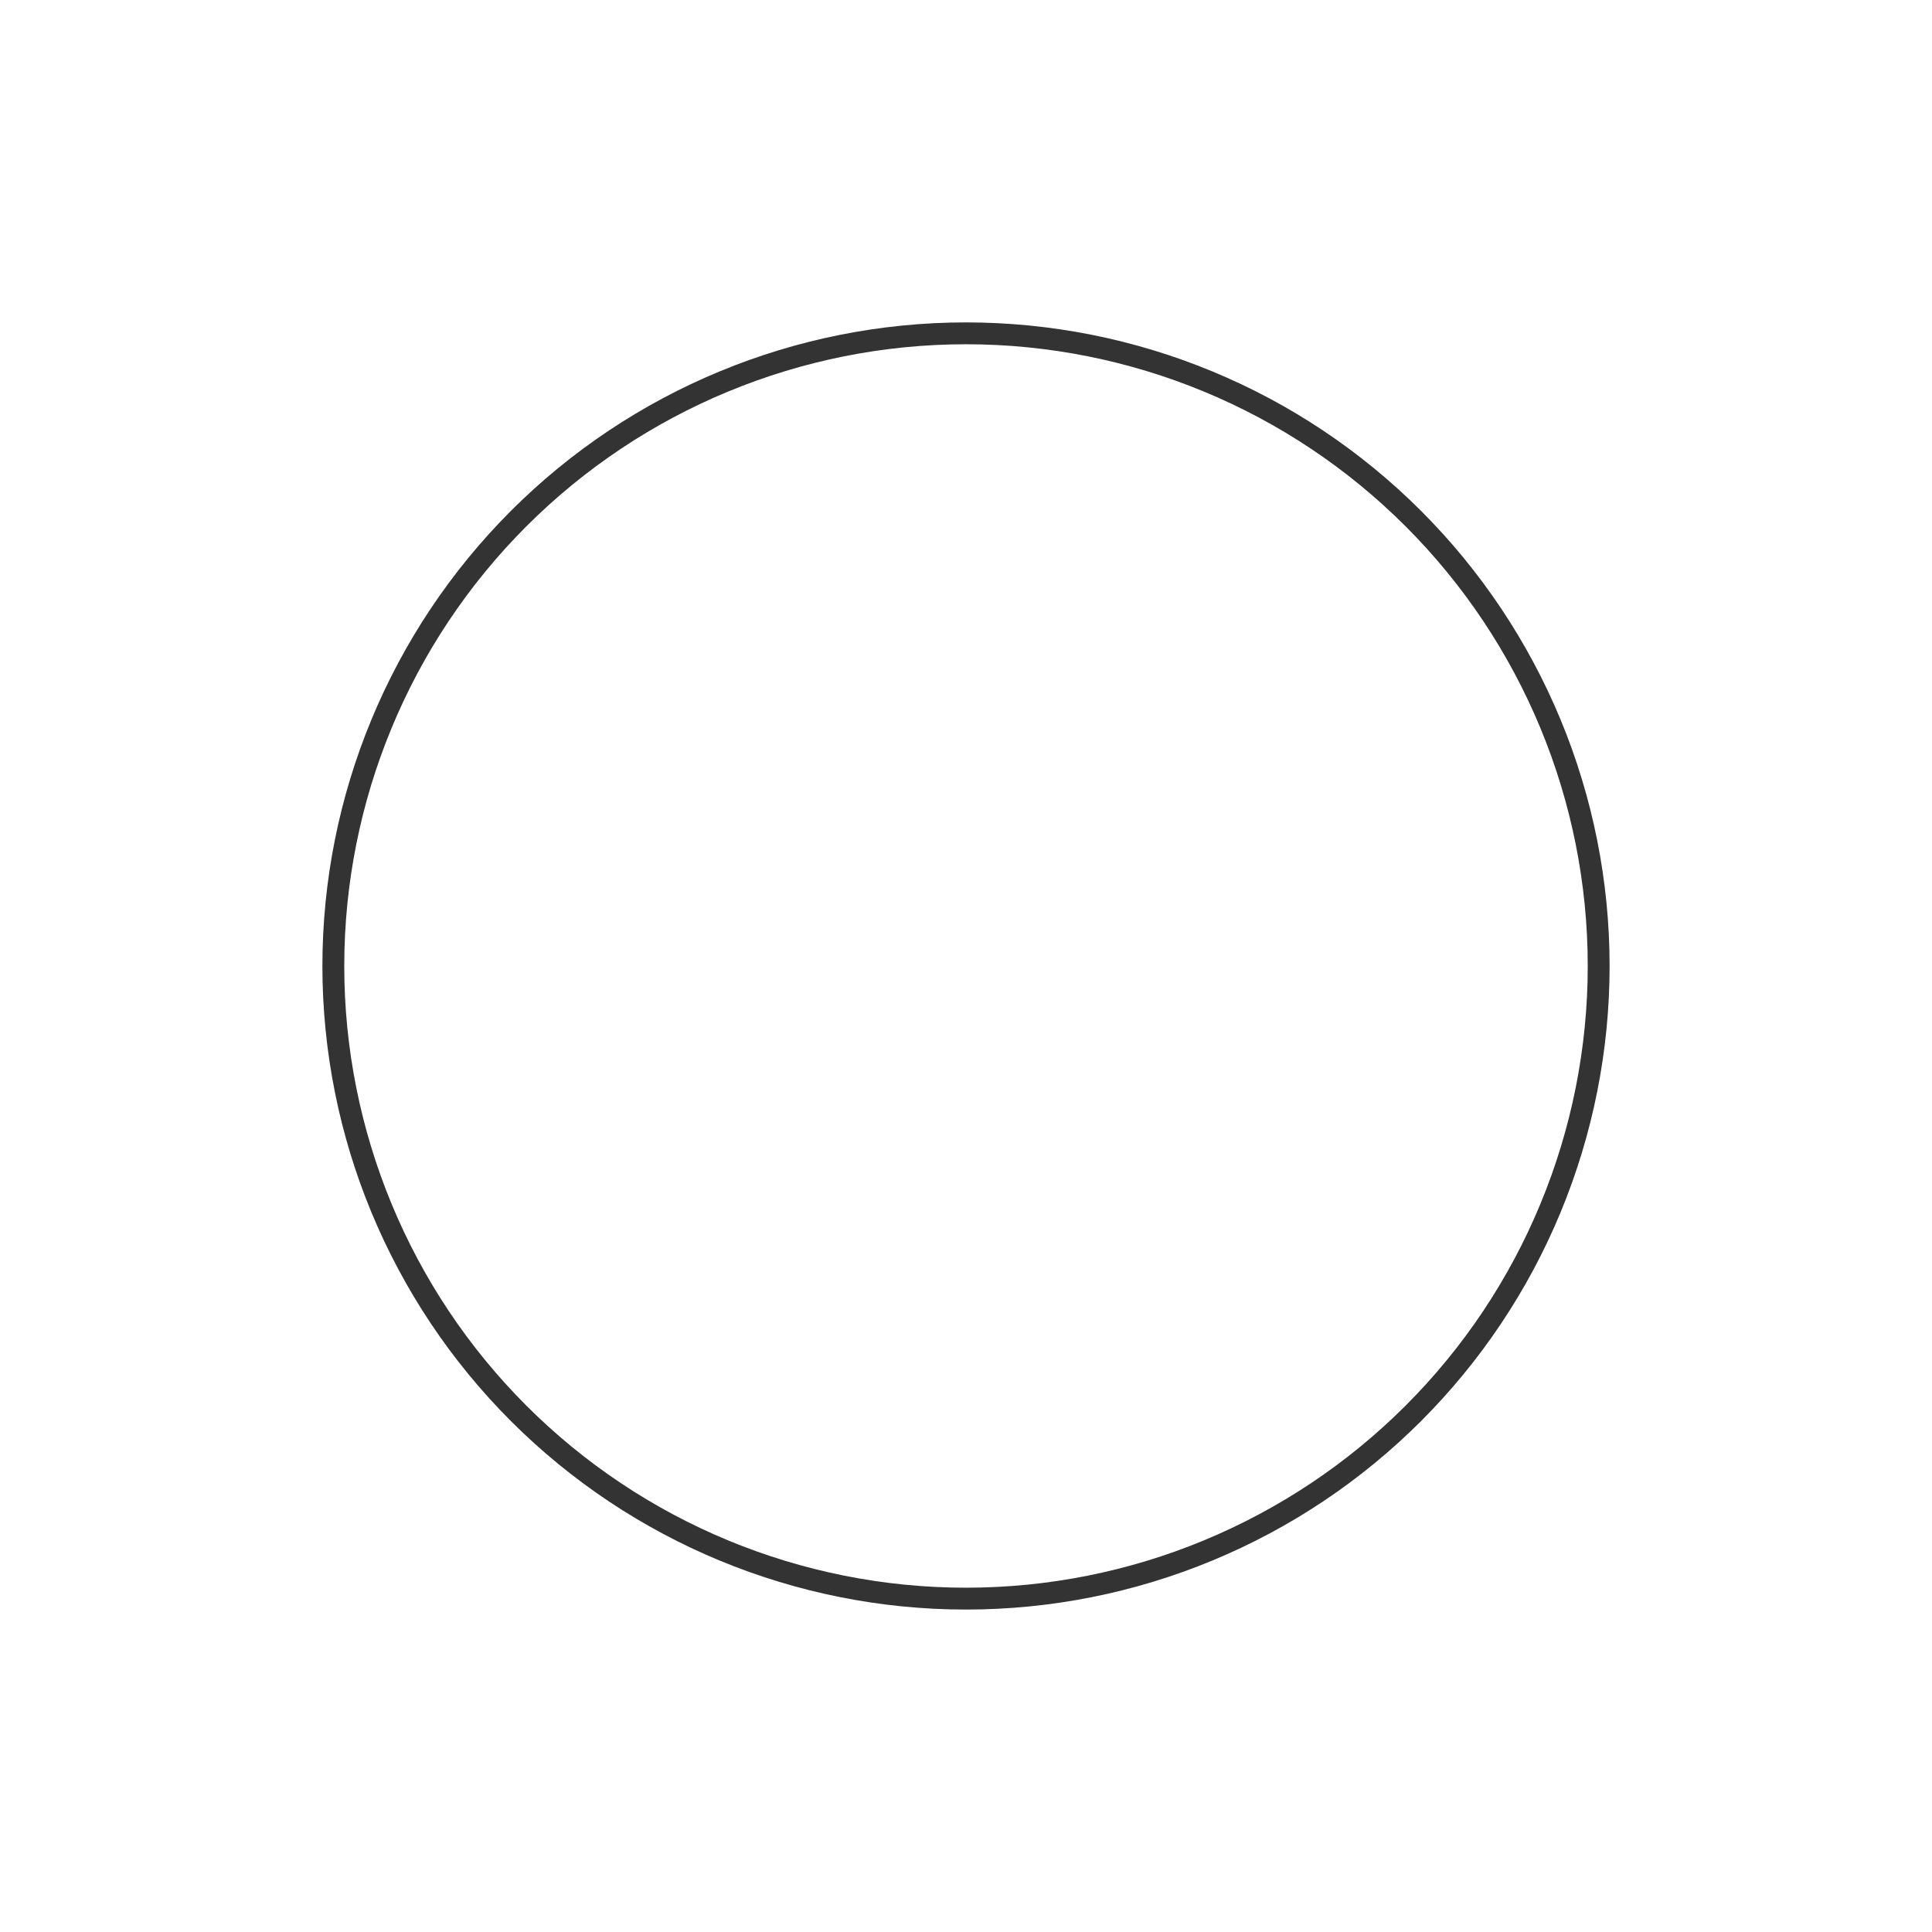 <svg width="48" height="48" viewBox="0 0 48 48" fill="none" xmlns="http://www.w3.org/2000/svg">
<path fill-rule="evenodd" clip-rule="evenodd" d="M24 8.01C19.759 8.01 15.692 9.694 12.693 12.693C9.695 15.692 8.01 19.759 8.01 24C8.01 28.24 9.695 32.307 12.693 35.306C15.692 38.305 19.759 39.989 24 39.989C26.1 39.989 28.179 39.576 30.119 38.772C32.059 37.969 33.822 36.791 35.306 35.306C36.791 33.821 37.969 32.059 38.773 30.119C39.576 28.179 39.99 26.099 39.99 24C39.99 21.9 39.576 19.82 38.773 17.881C37.969 15.941 36.791 14.178 35.306 12.693C33.822 11.208 32.059 10.03 30.119 9.227C28.179 8.423 26.1 8.01 24 8.01ZM24 8.553C28.097 8.553 32.026 10.18 34.922 13.077C37.819 15.974 39.447 19.903 39.447 24C39.447 26.028 39.047 28.037 38.271 29.911C37.495 31.785 36.357 33.488 34.922 34.922C33.488 36.356 31.785 37.494 29.911 38.27C28.037 39.047 26.028 39.446 24 39.446C19.903 39.446 15.974 37.819 13.077 34.922C10.18 32.025 8.553 28.096 8.553 24C8.553 19.903 10.18 15.974 13.077 13.077C15.974 10.18 19.903 8.553 24 8.553Z" fill="#333333"/>
</svg>
